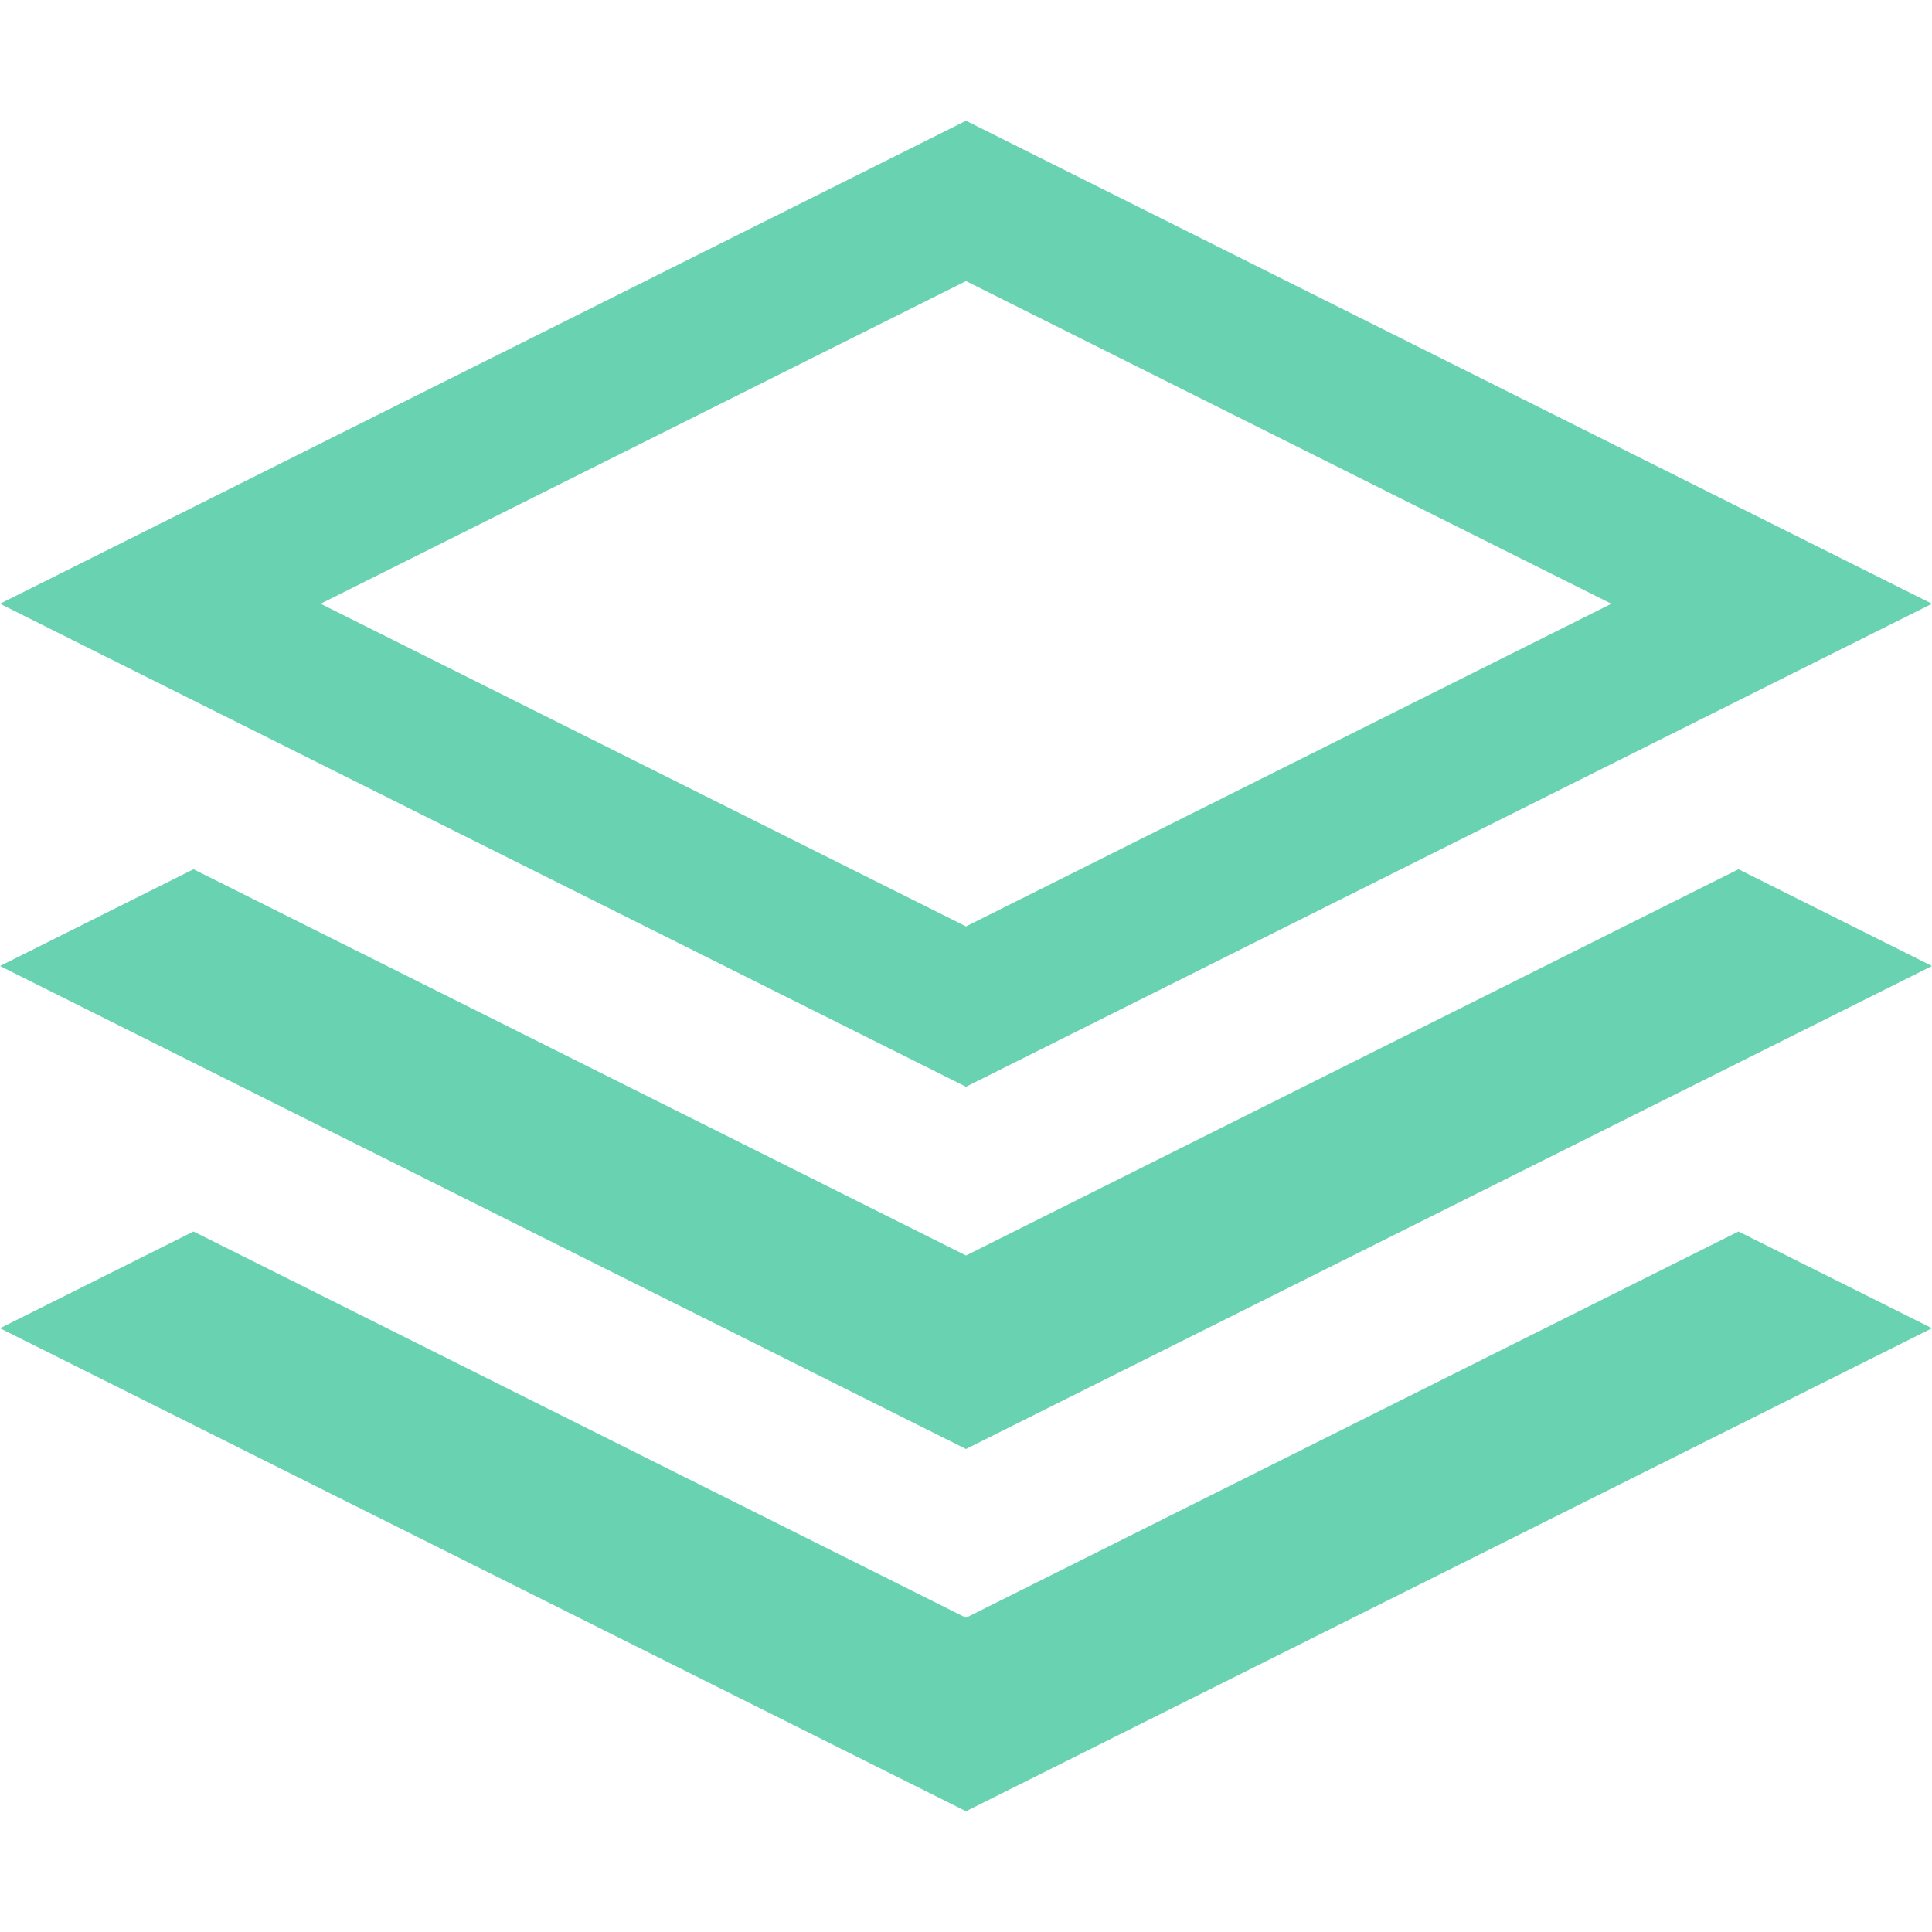 <svg class="svg-icon" style="width: 1em; height: 1em;vertical-align: middle;fill: rgb(105,211,177);overflow: hidden;" viewBox="0 0 1024 1024" version="1.1" xmlns="http://www.w3.org/2000/svg"><path d="M1024 320l-512-256-512 256 512 256 512-256zM512 148.972l342.057 171.028-342.057 171.028-342.057-171.028 342.057-171.028zM921.436 460.718l102.564 51.282-512 256-512-256 102.564-51.282 409.436 204.718zM921.436 652.718l102.564 51.282-512 256-512-256 102.564-51.282 409.436 204.718z"  /></svg>